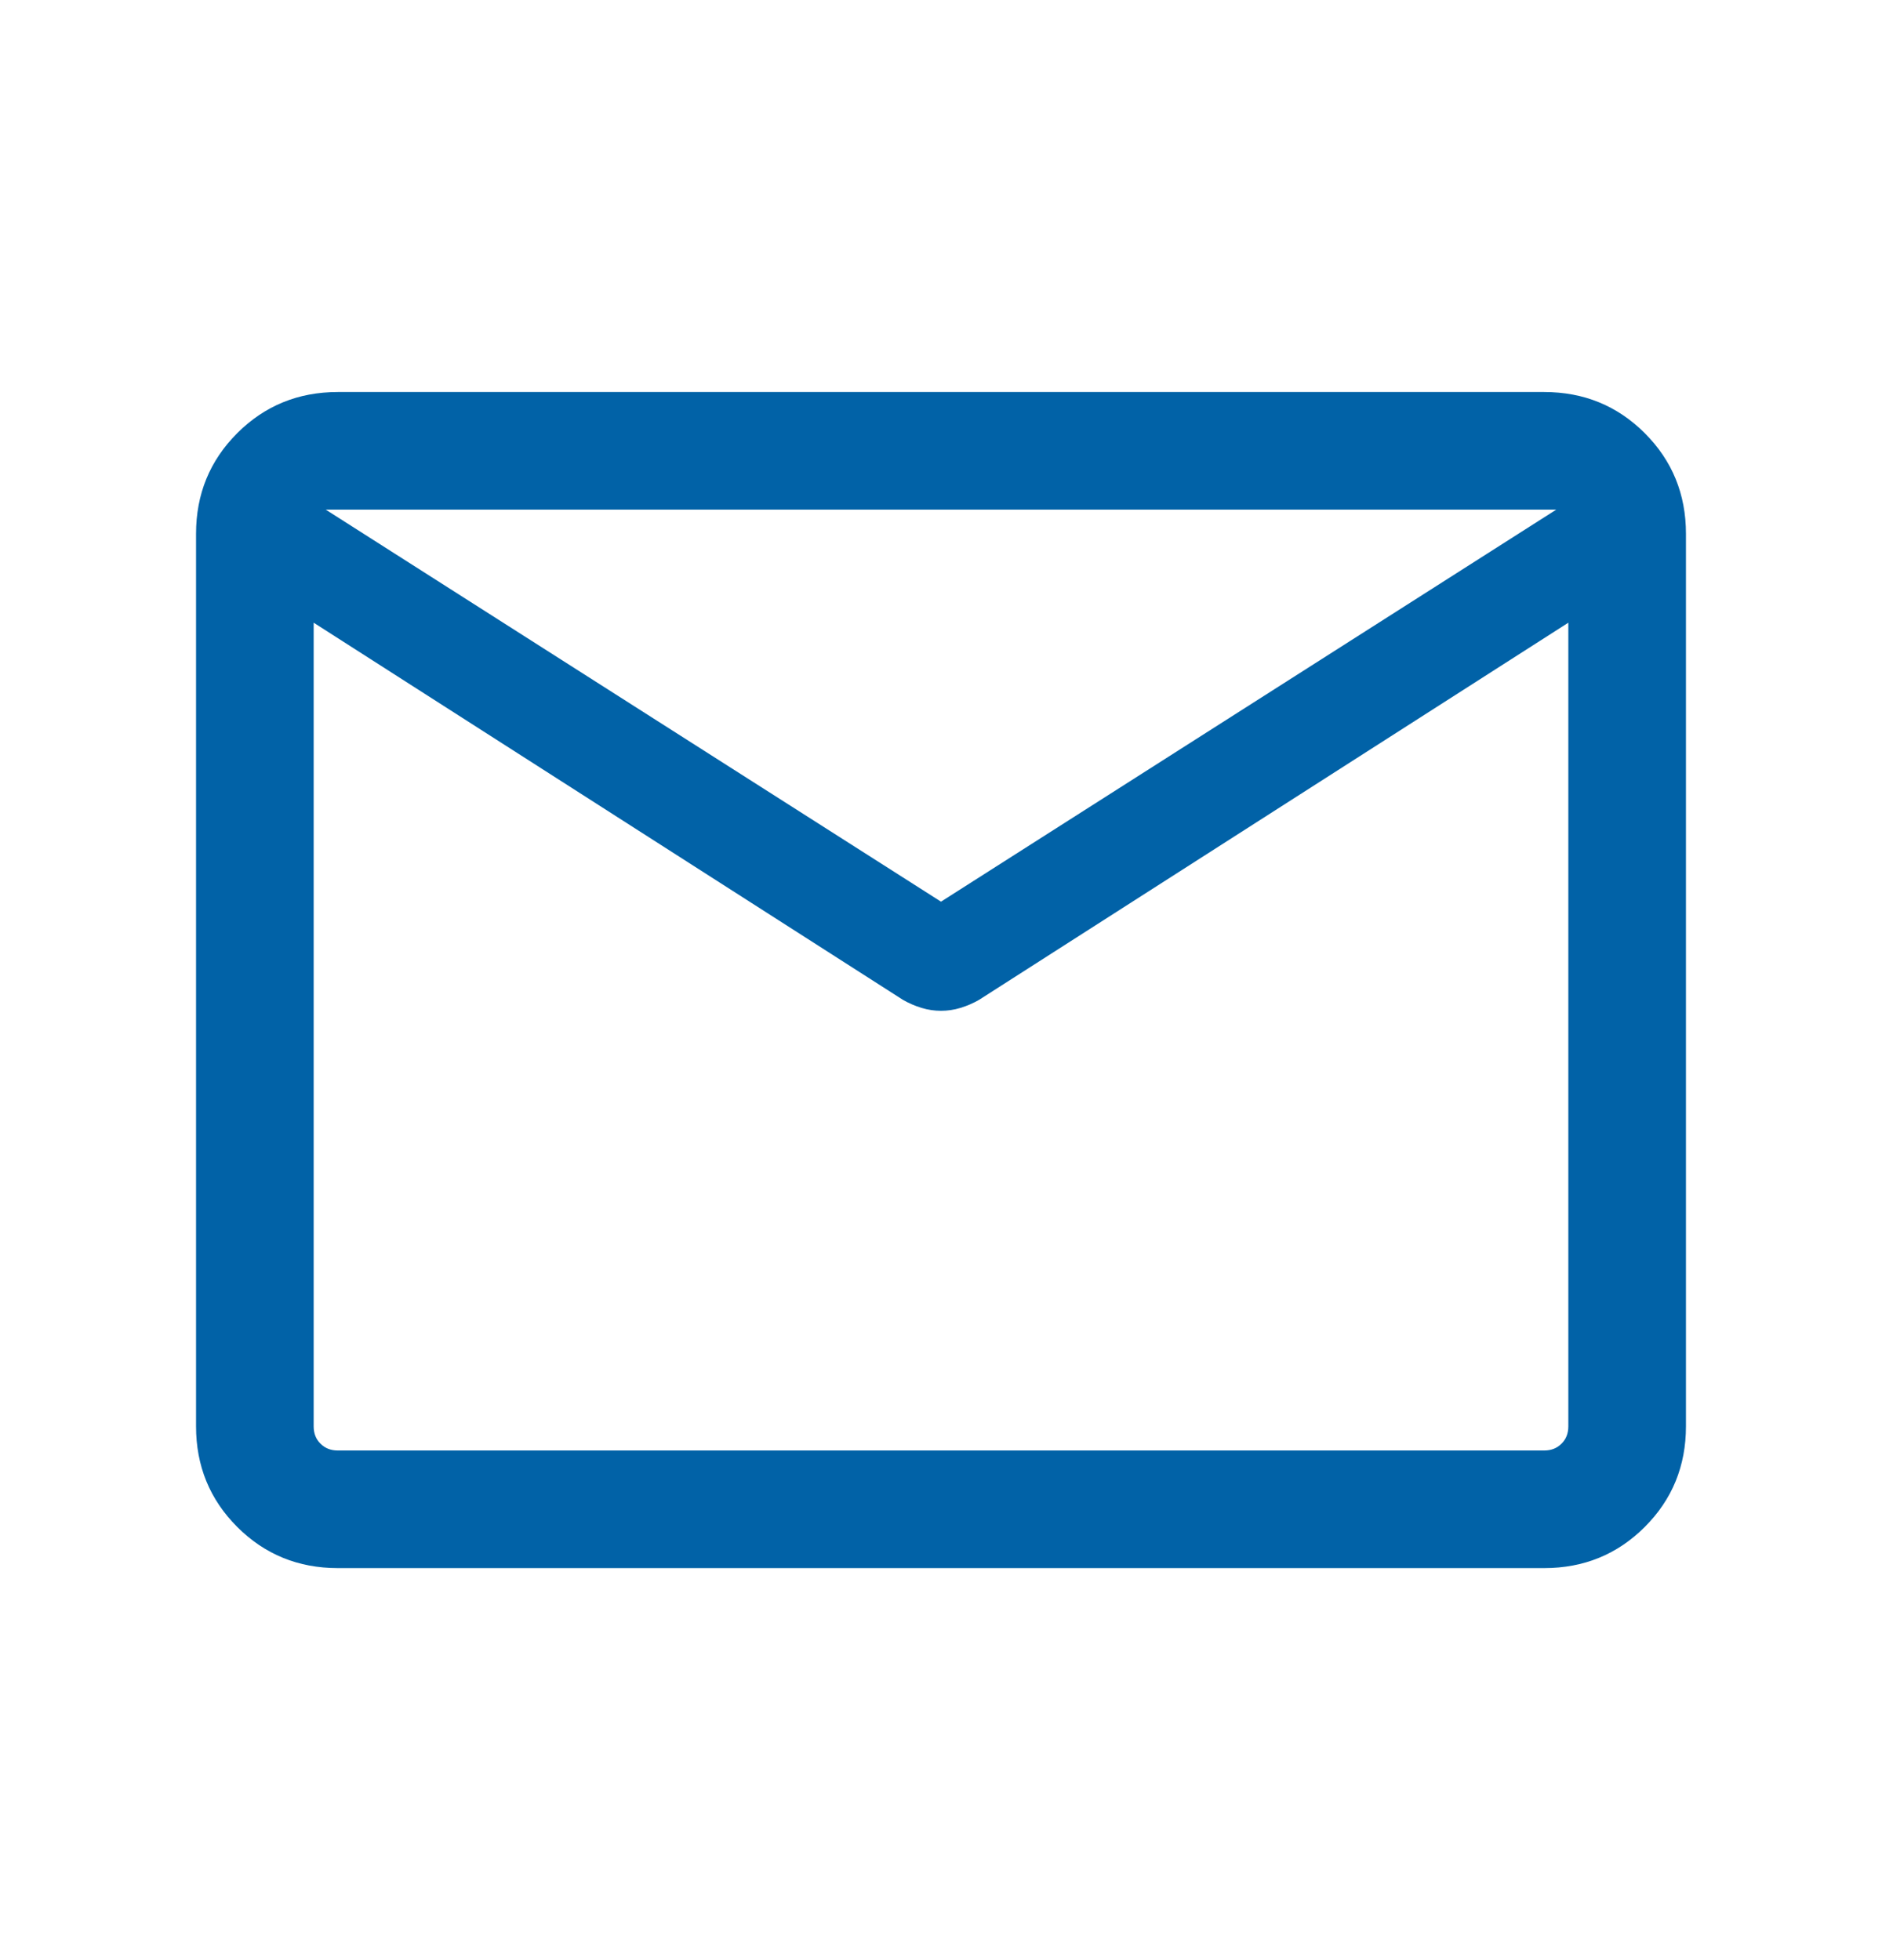 <svg width="24" height="25" viewBox="0 0 24 25" fill="none" xmlns="http://www.w3.org/2000/svg">
<path d="M4.308 20C3.803 20 3.375 19.825 3.025 19.475C2.675 19.125 2.5 18.697 2.5 18.192V6.808C2.5 6.303 2.675 5.875 3.025 5.525C3.375 5.175 3.803 5 4.308 5H19.692C20.197 5 20.625 5.175 20.975 5.525C21.325 5.875 21.5 6.303 21.5 6.808V18.192C21.5 18.697 21.325 19.125 20.975 19.475C20.625 19.825 20.197 20 19.692 20H4.308ZM20 7.942L12.486 12.752C12.41 12.796 12.33 12.83 12.248 12.855C12.166 12.88 12.083 12.892 12 12.892C11.917 12.892 11.834 12.88 11.752 12.855C11.67 12.83 11.59 12.796 11.514 12.752L4 7.942V18.192C4 18.282 4.029 18.356 4.087 18.413C4.144 18.471 4.218 18.5 4.308 18.5H19.692C19.782 18.5 19.856 18.471 19.913 18.413C19.971 18.356 20 18.282 20 18.192V7.942ZM12 11.5L19.846 6.5H4.154L12 11.5ZM4 8.173V7.03V7.06V7.028V8.173Z" fill="#0162A7"/>
</svg>
